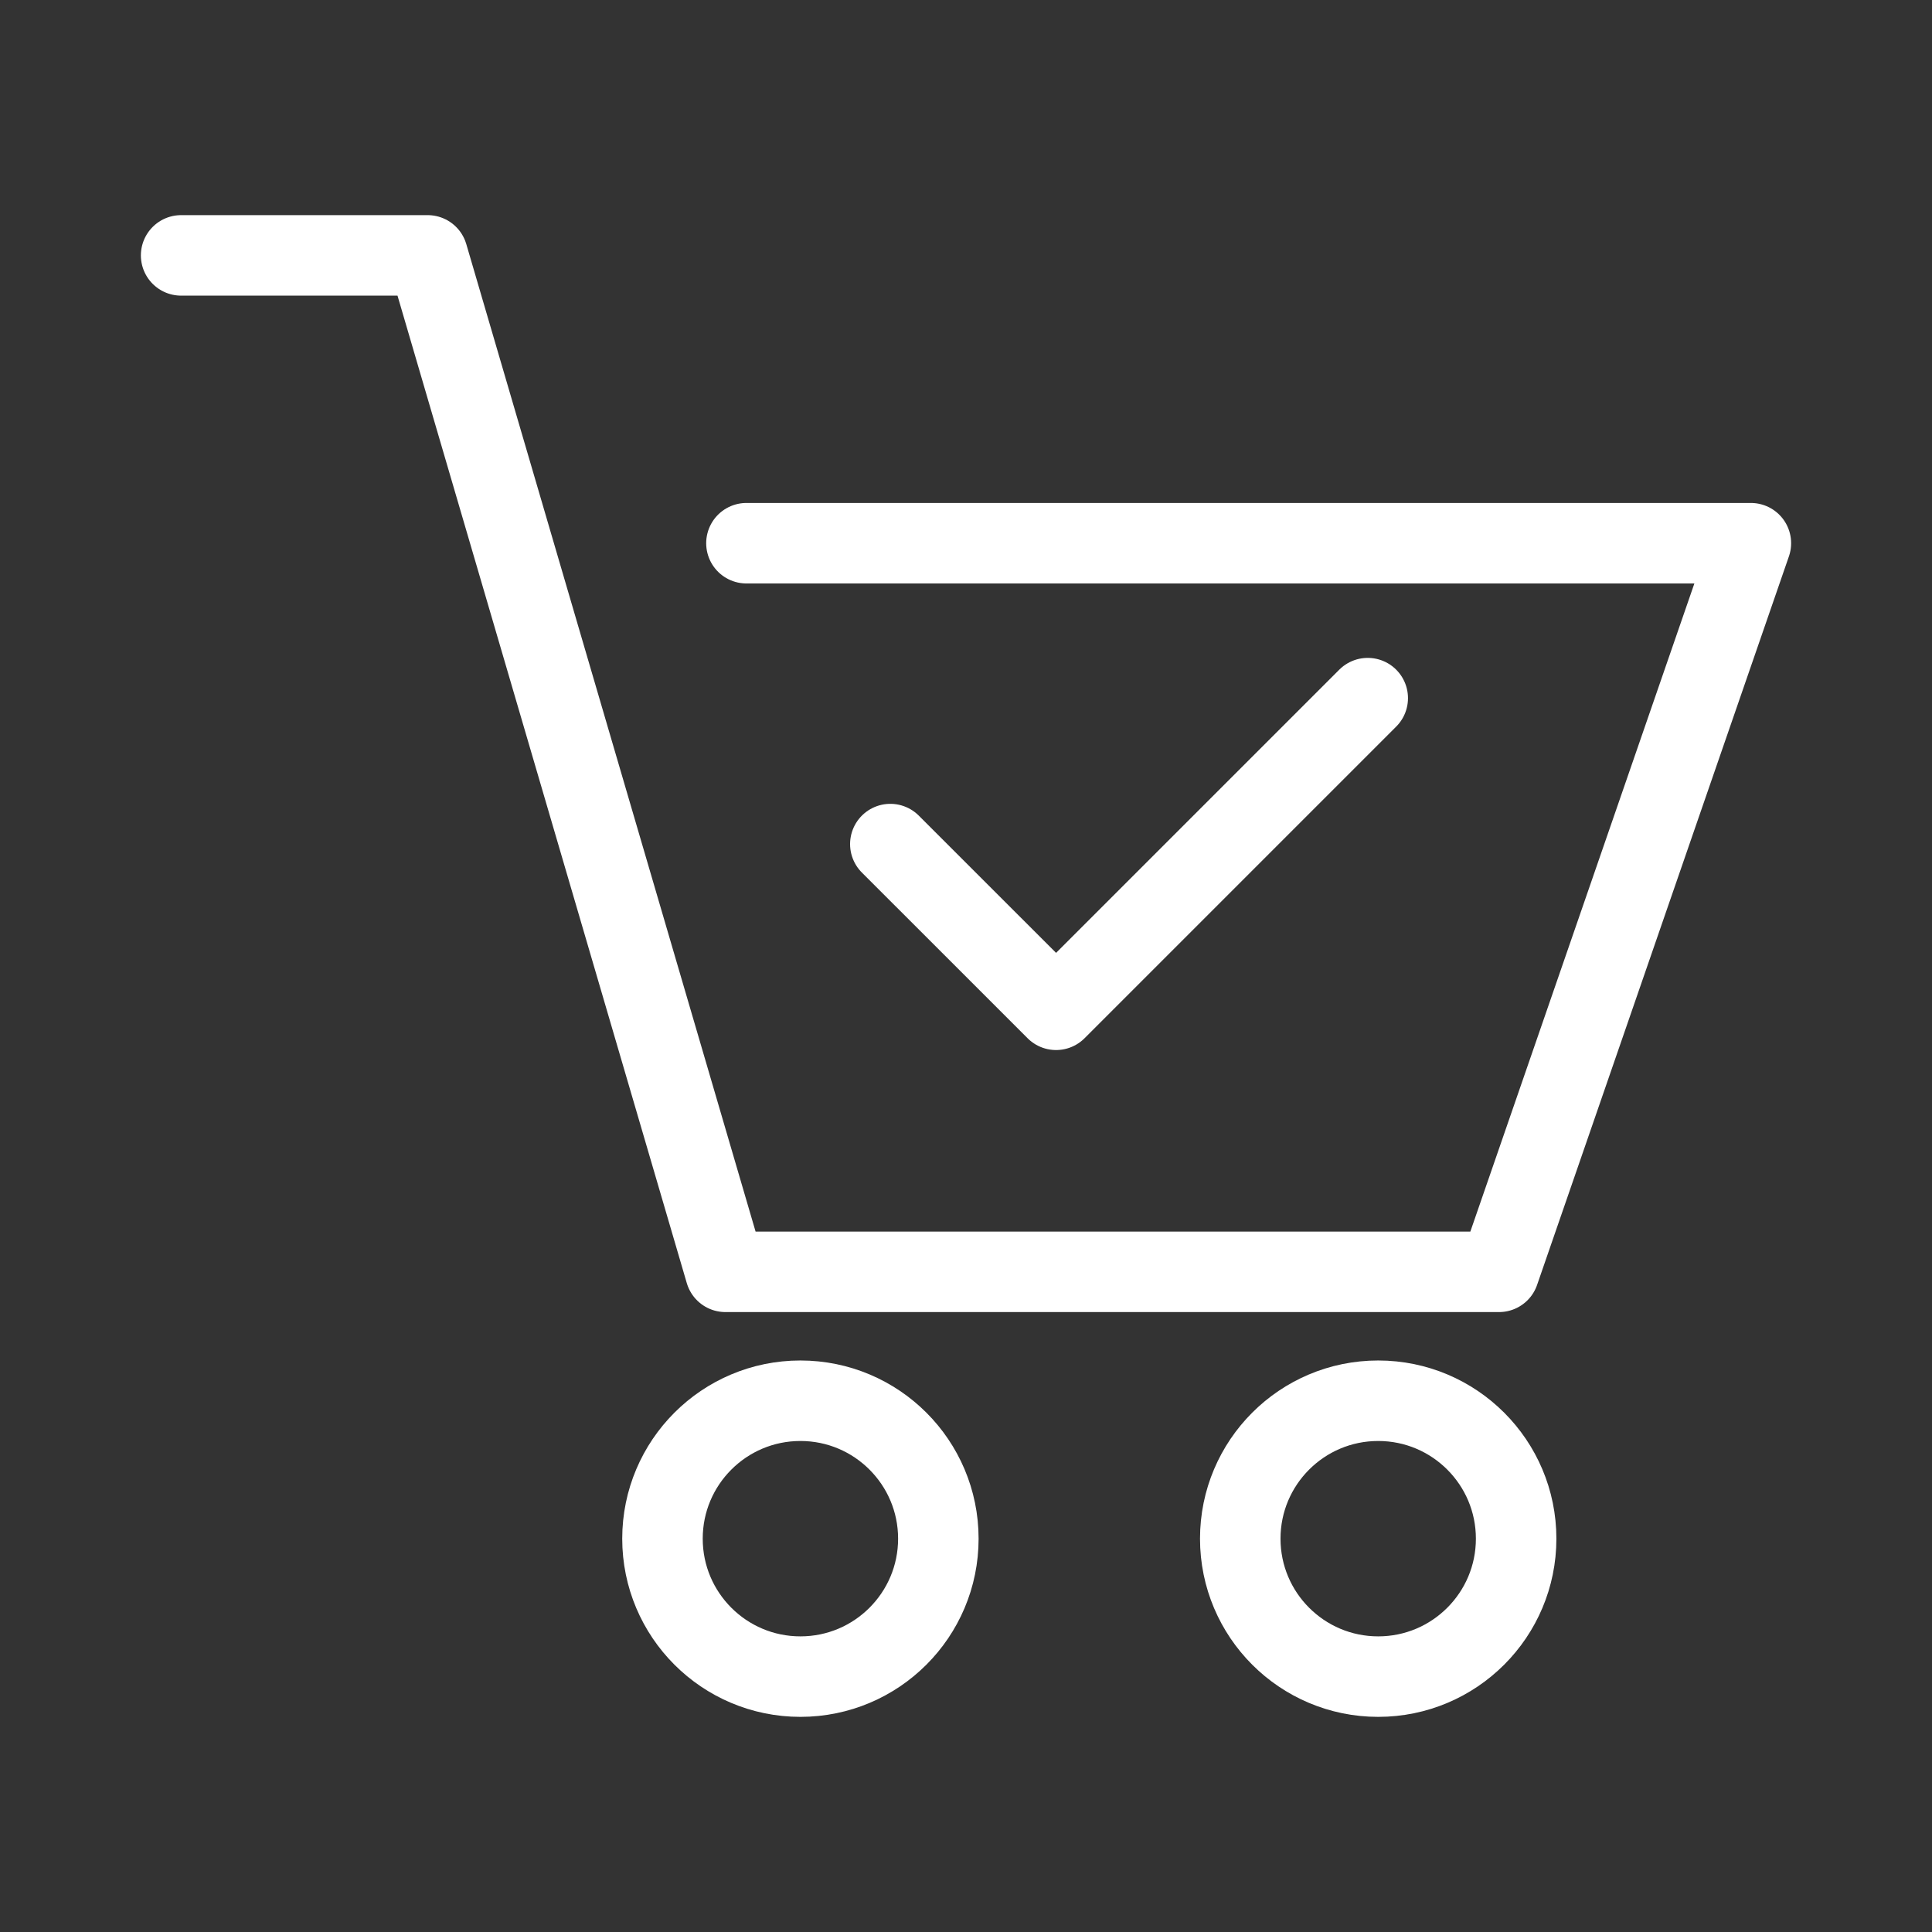 <svg xmlns="http://www.w3.org/2000/svg" viewBox="0 0 48 48"><rect x="0" y="0" width="48" height="48" fill="#333333" stroke="none"/><defs><style>.a{stroke-width:2px;stroke-width:2px;fill:none;stroke:#fff;stroke-linecap:round;stroke-linejoin:round;}</style></defs><polyline class="a" points="4.5 6.345 10.625 6.345 18.023 31.598 37.243 31.598 43.5 13.496 18.545 13.496"/><polyline class="a" points="22.12 20.971 26.238 25.088 33.981 17.345"/><circle class="a" cx="19.886" cy="38.228" r="3.427"/><circle class="a" cx="34.241" cy="38.228" r="3.427"/></svg>